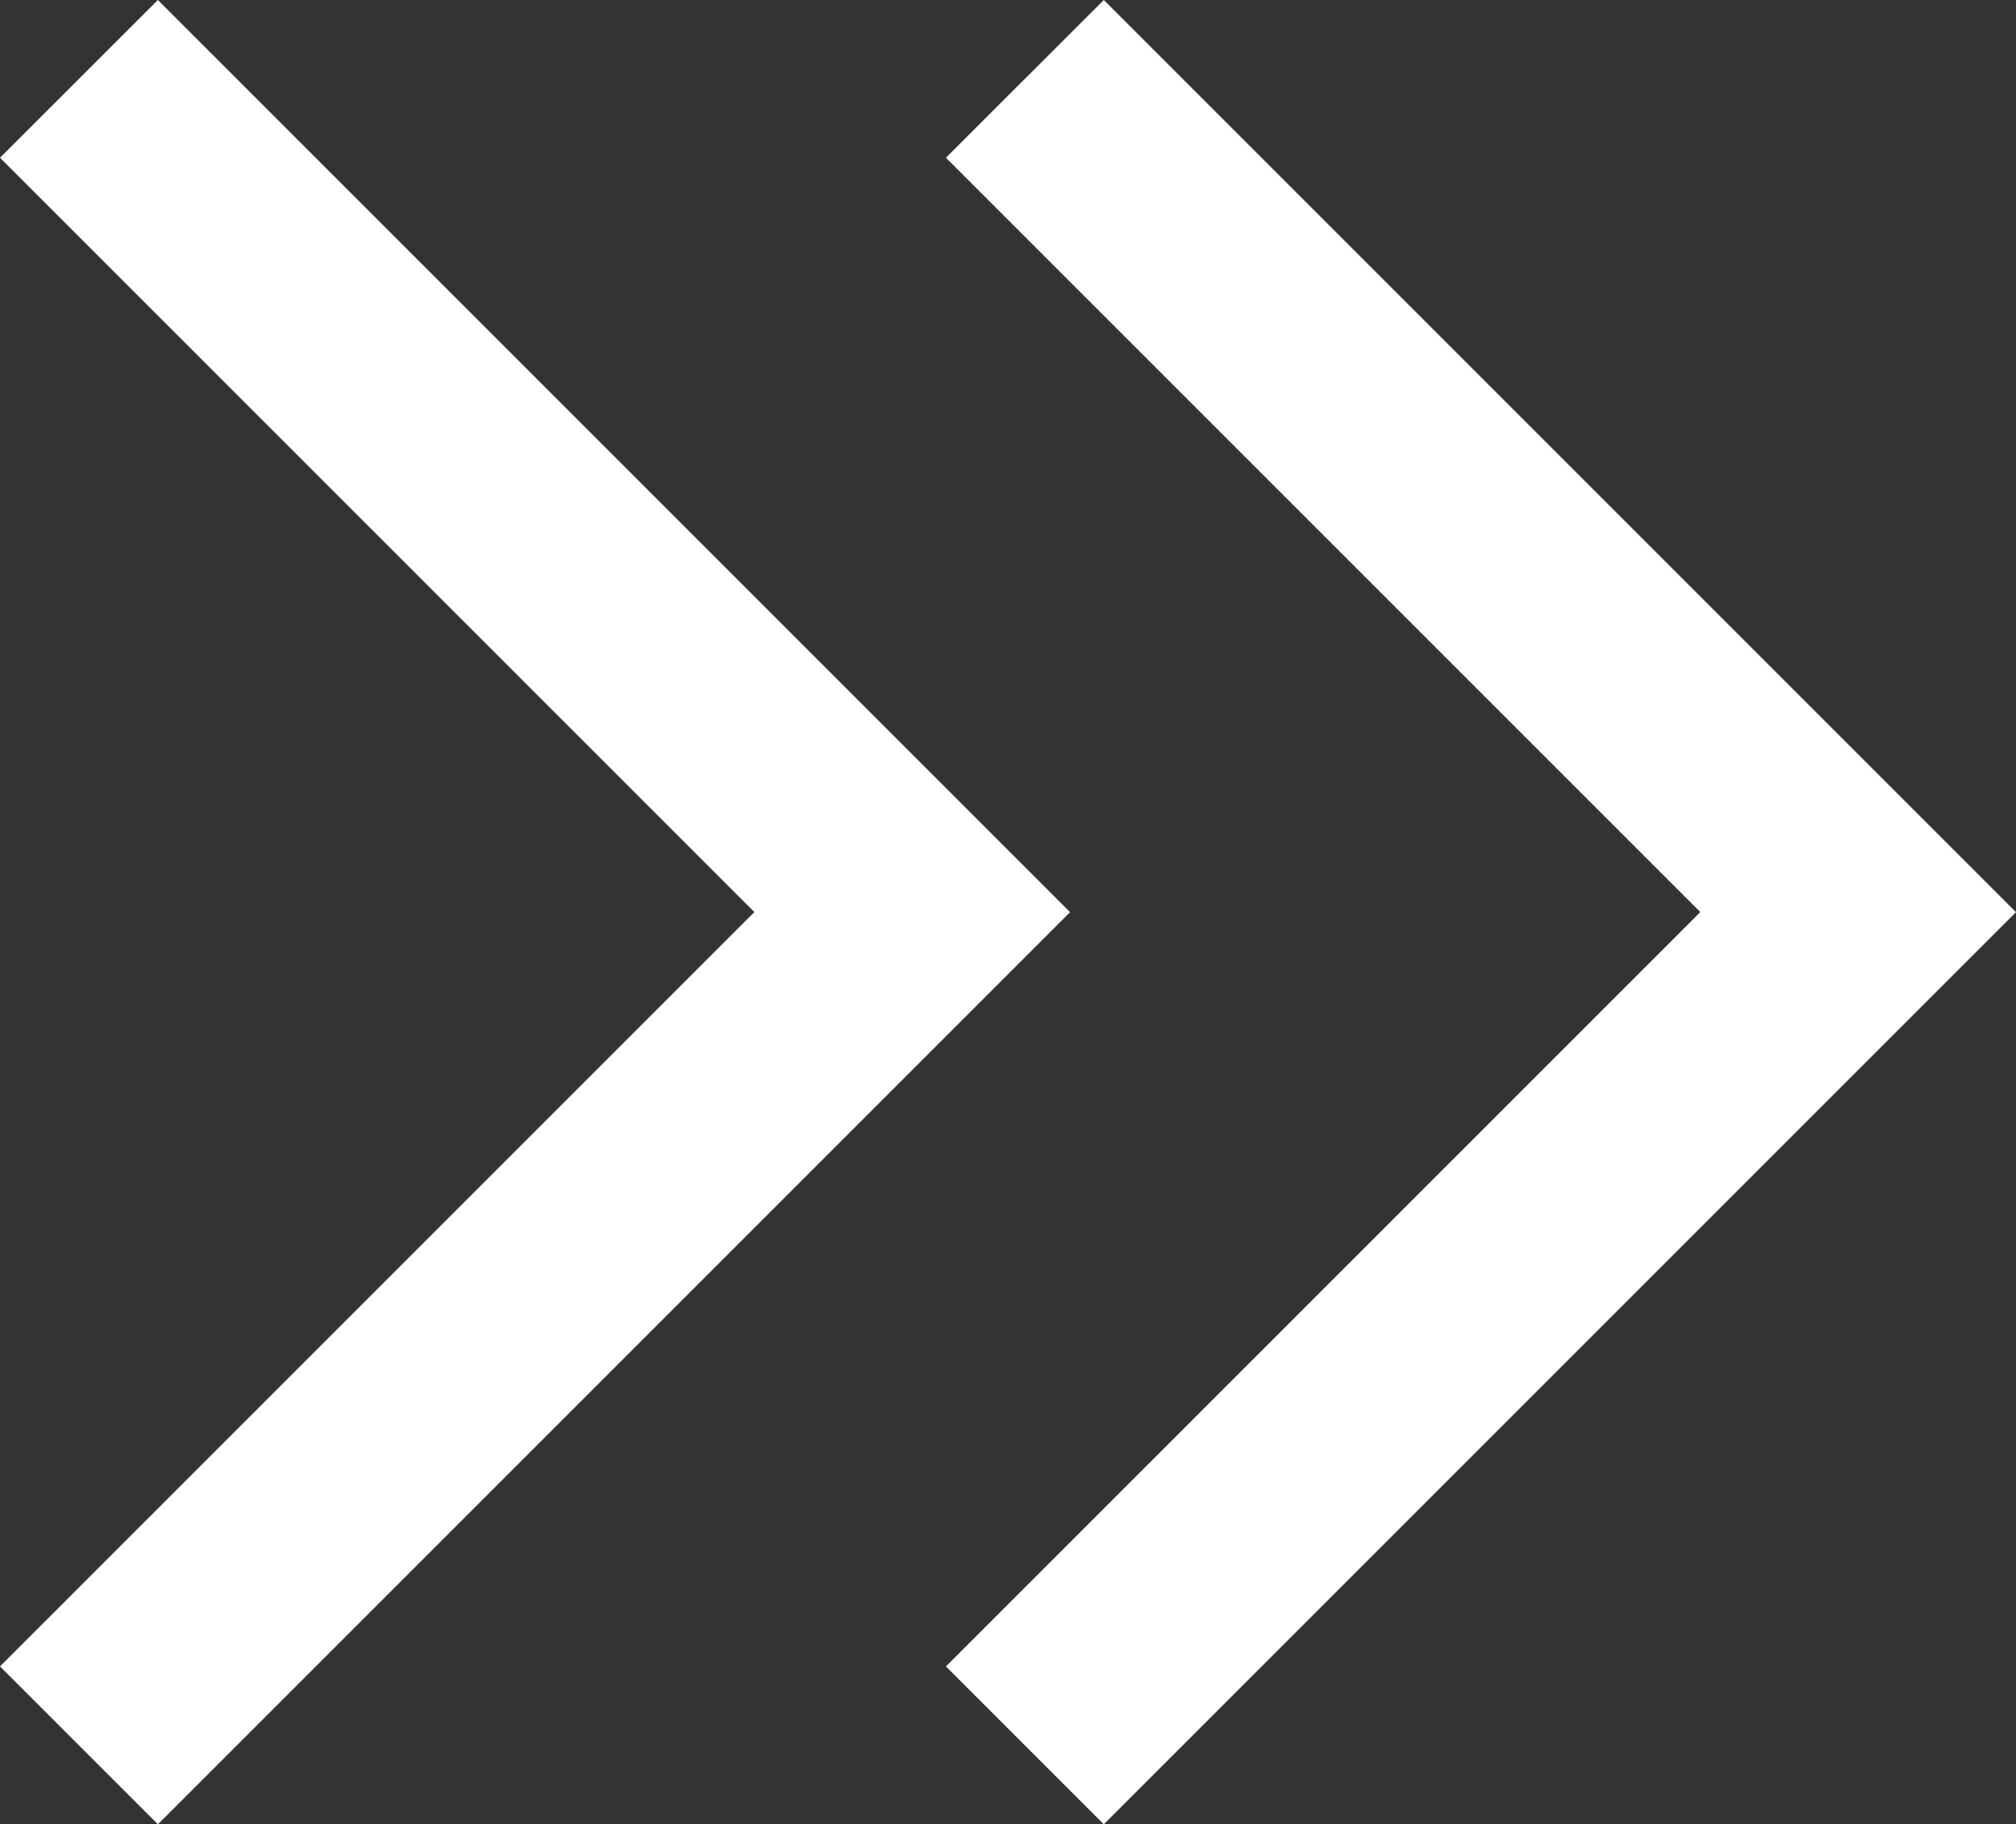 <?xml version="1.0" encoding="UTF-8" standalone="no"?>
<svg
   xmlns:dc="http://purl.org/dc/elements/1.1/"
   xmlns:cc="http://creativecommons.org/ns#"
   xmlns:rdf="http://www.w3.org/1999/02/22-rdf-syntax-ns#"
   xmlns:svg="http://www.w3.org/2000/svg"
   xmlns="http://www.w3.org/2000/svg"
   xmlns:sodipodi="http://sodipodi.sourceforge.net/DTD/sodipodi-0.dtd"
   xmlns:inkscape="http://www.inkscape.org/namespaces/inkscape"
   width="28.194mm"
   height="25.515mm"
   viewBox="0 0 28.194 25.515"
   version="1.1"
   id="svg8"
   inkscape:version="1.0 (4035a4fb49, 2020-05-01)"
   sodipodi:docname="last_arrow.svg">
  <rect x="0" y="0" width="28.194" height="25.515" fill="#333333" stroke="none"/>
  <defs
     id="defs2" />
  <sodipodi:namedview
     id="base"
     pagecolor="#ffffff"
     bordercolor="#666666"
     borderopacity="1.0"
     inkscape:pageopacity="0.0"
     inkscape:pageshadow="2"
     inkscape:zoom="5.6"
     inkscape:cx="58.83033"
     inkscape:cy="47.84416"
     inkscape:document-units="mm"
     inkscape:current-layer="layer1"
     inkscape:document-rotation="0"
     showgrid="false"
     inkscape:window-width="1920"
     inkscape:window-height="974"
     inkscape:window-x="-11"
     inkscape:window-y="-11"
     inkscape:window-maximized="1" />
  <g
     inkscape:label="Layer 1"
     inkscape:groupmode="layer"
     id="layer1"
     transform="translate(-71.281,-180.192)">
    <path
       id="rect835"
       style="opacity:1;fill:#ffffff;fill-opacity:1;stroke-width:0.044"
       d="m 86.718,180.192 12.757,12.757 -12.757,12.757 -2.208,-2.208 10.55,-10.55 -10.55,-10.55 z" />
    <path
       d="m 73.489,180.192 12.757,12.757 -12.757,12.757 -2.208,-2.208 10.55,-10.55 -10.55,-10.55 z"
       style="opacity:1;fill:#ffffff;fill-opacity:1;stroke-width:0.044"
       id="path842" />
  </g>
</svg>
